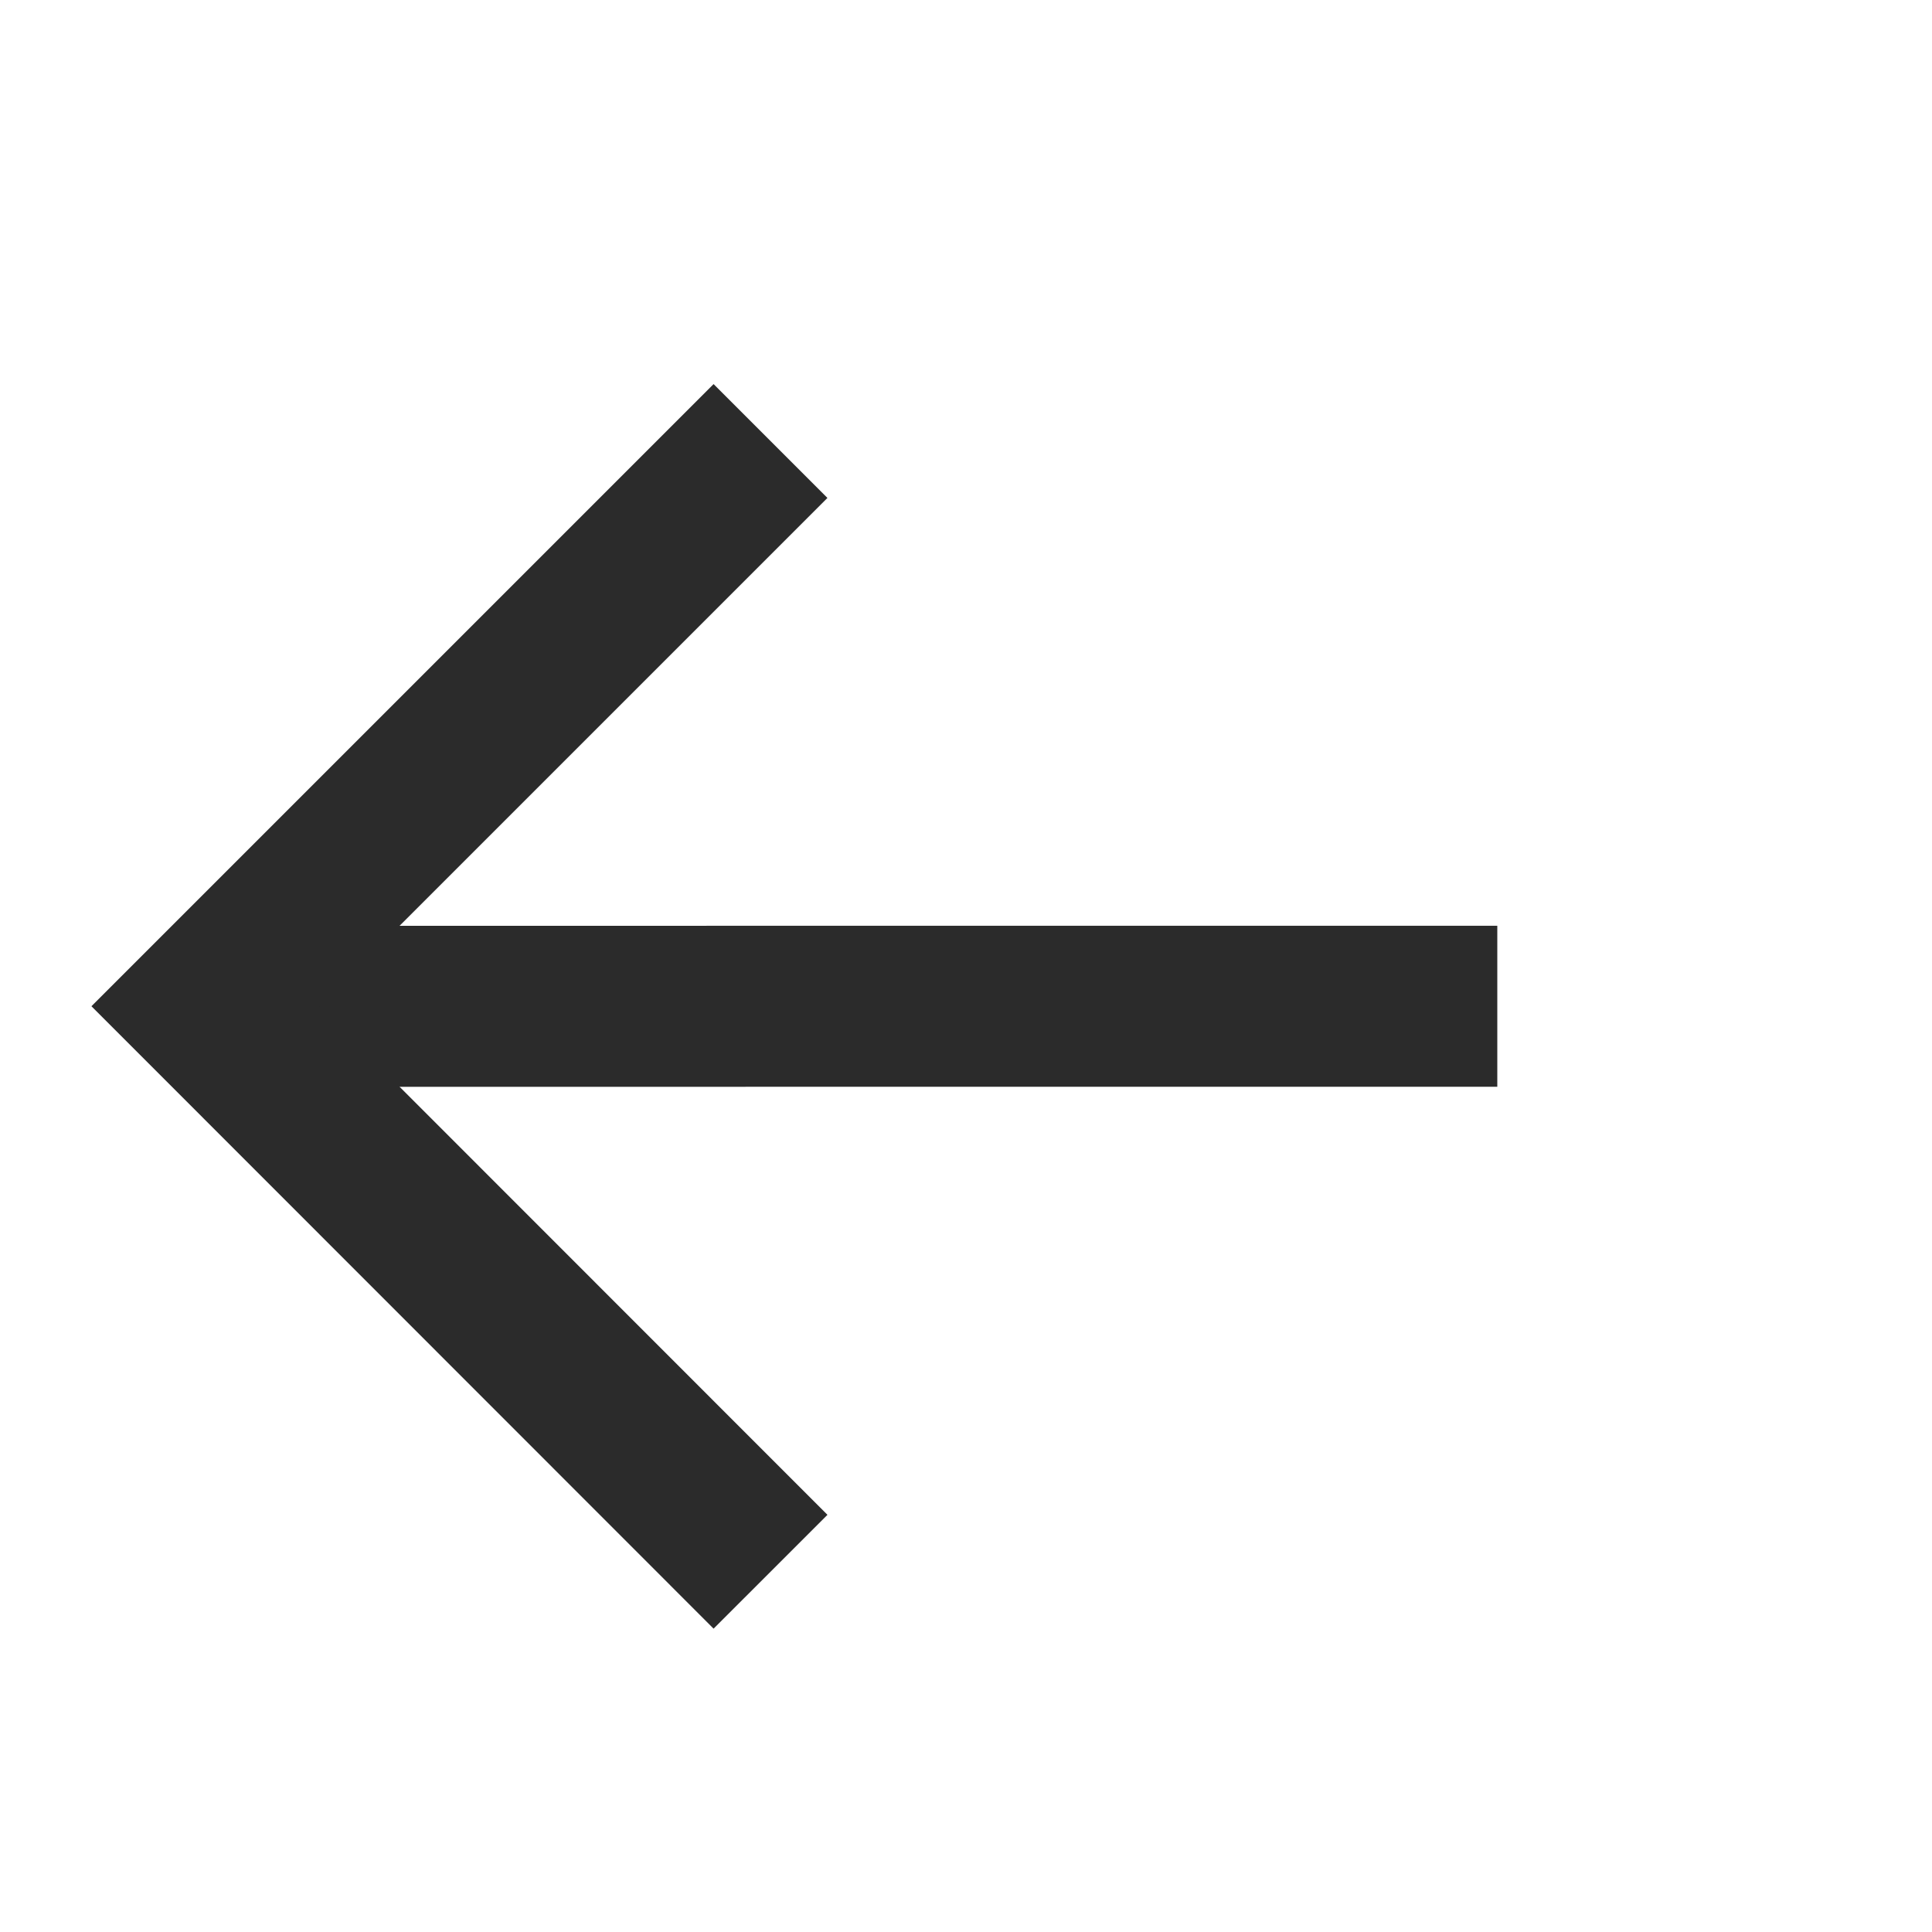 <?xml version="1.0" encoding="utf-8"?>
<!DOCTYPE svg PUBLIC "-//W3C//DTD SVG 1.1//EN" "http://www.w3.org/Graphics/SVG/1.1/DTD/svg11.dtd">
<svg version="1.1" id="iBack" xmlns="http://www.w3.org/2000/svg" xmlns:xlink="http://www.w3.org/1999/xlink" x="0px" y="0px" width="100%" height="100%" viewBox="0 0 240 240" preserveAspectRatio="xMidYMid meet">
<line fill="none" stroke="#2B2B2B" stroke-width="20" stroke-miterlimit="10" x1="186" y1="125" x2="25.5" y2="125.008"/>
<polyline fill="none" stroke="#2B2B2B" stroke-width="20" stroke-miterlimit="10" points="95.715,54.785 25.5,125 
	95.717,195.248 "/>
</svg>
